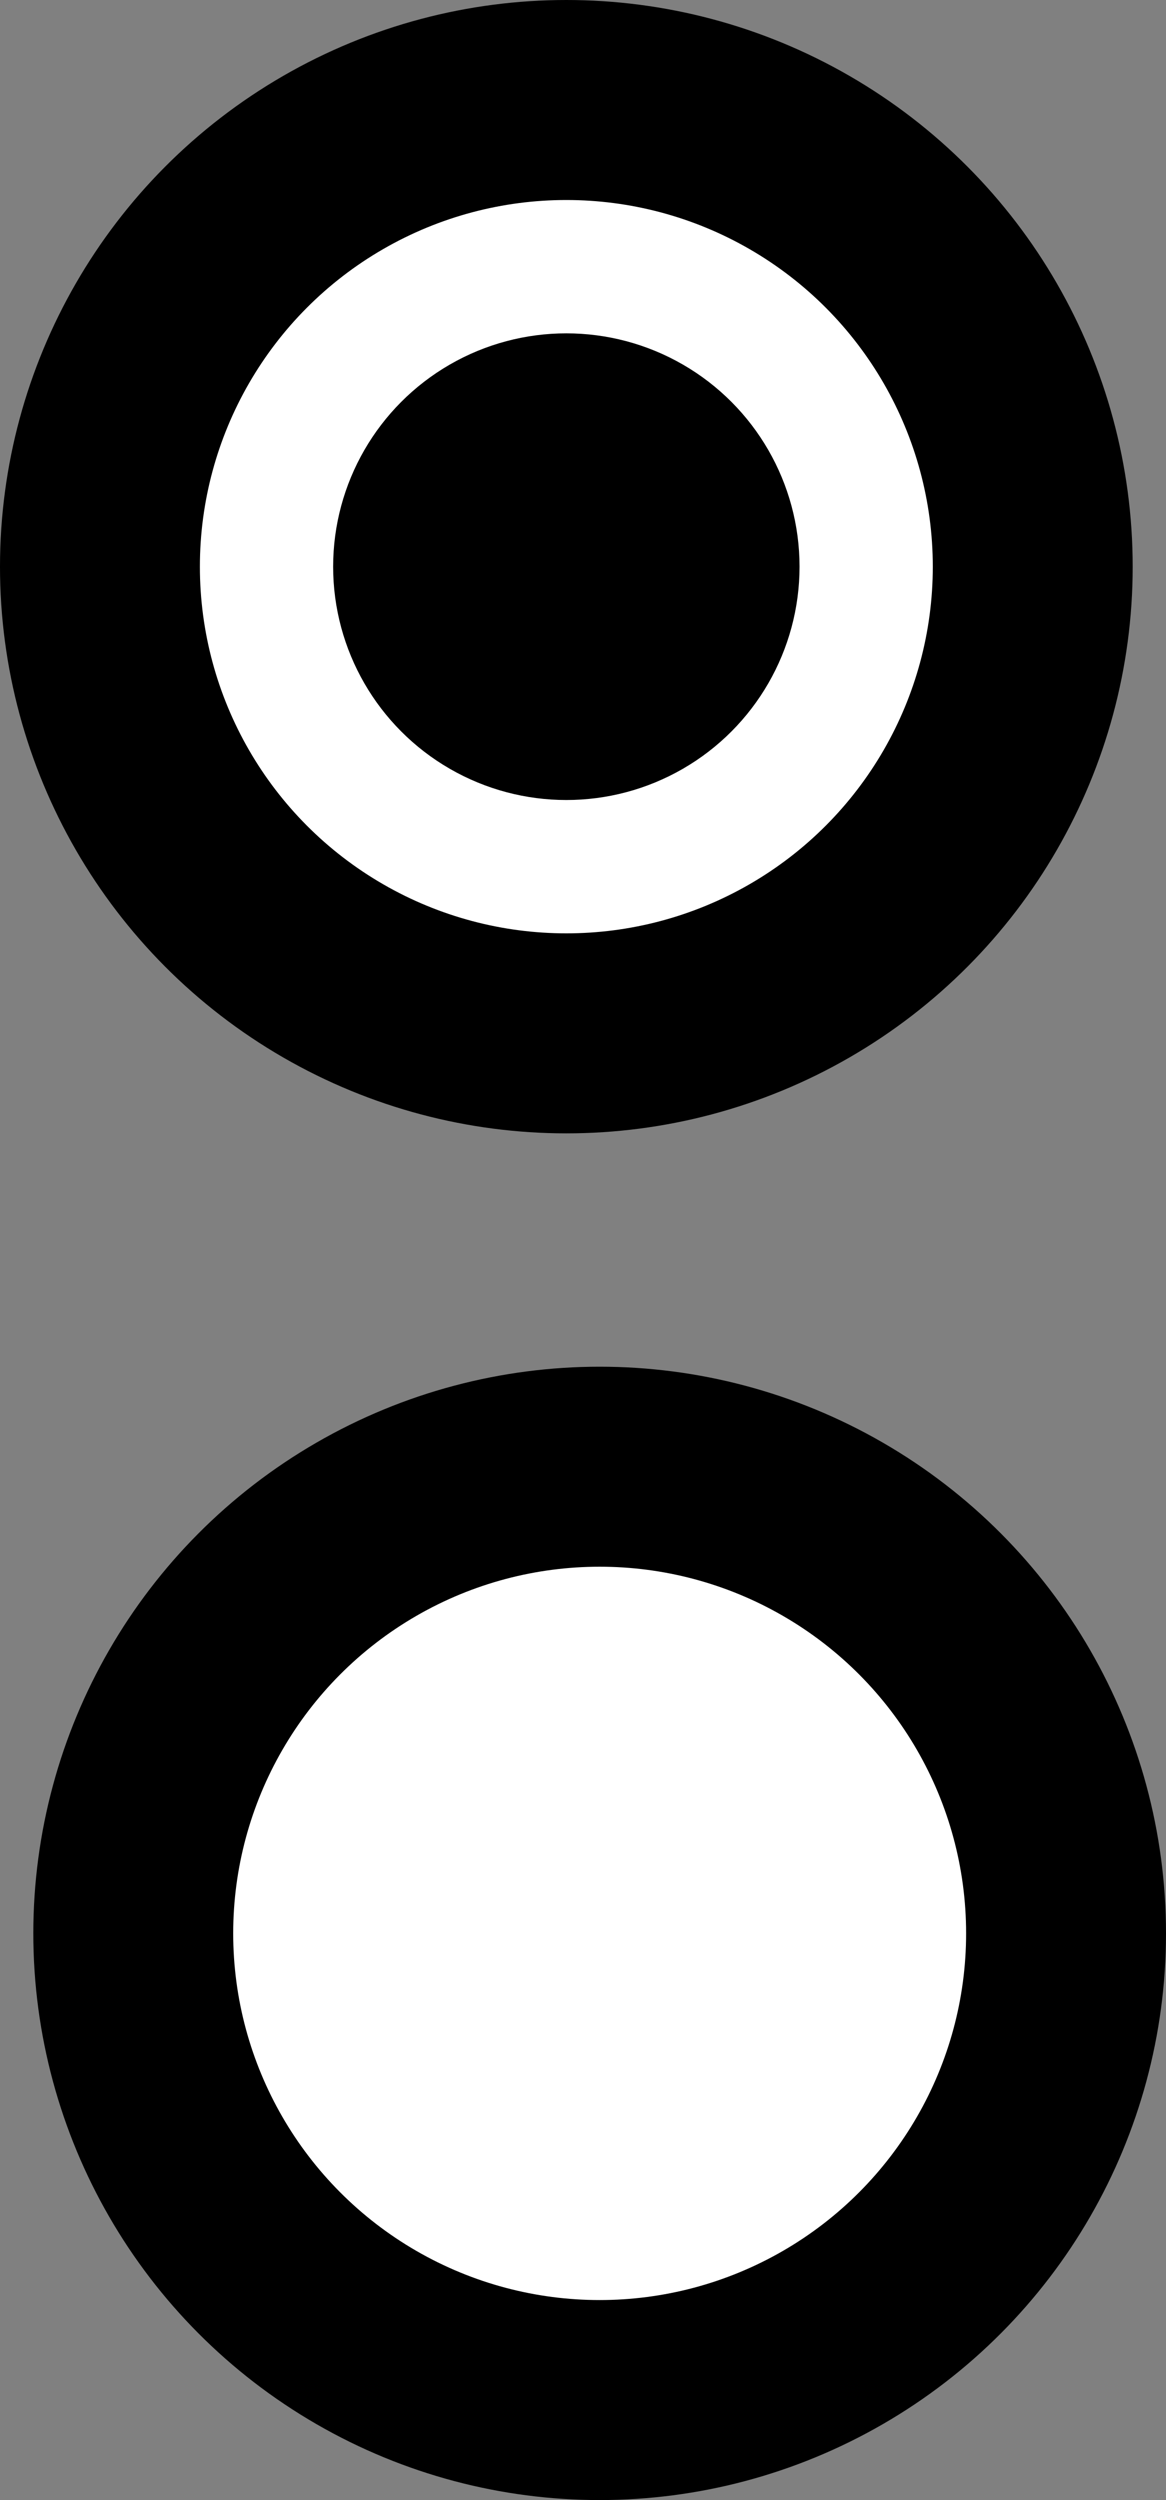 <svg id="radio-button" data-name="radio-button" xmlns="http://www.w3.org/2000/svg" xmlns:xlink="http://www.w3.org/1999/xlink" viewBox="0 0 17.5 37.5"><rect x="0" y="0" width="17.5" height="37.5" fill="#808080" stroke="none"/><defs><style>.cls-1{fill:none;}.cls-2{clip-path:url(#clip-path);}.cls-3{clip-path:url(#clip-path-2);}.cls-4{clip-path:url(#clip-path-3);}.cls-5{fill:#fff;stroke:#000;stroke-miterlimit:10;stroke-width:3px;}</style><clipPath id="clip-path"><path class="cls-1" d="M-152.2-2306.1a16.2,16.2,0,0,0-14.3,8.6,16.2,16.2,0,0,0-14.3-8.6,16.2,16.2,0,0,0-16.2,16v29h3.6v-29a12.6,12.6,0,0,1,10.7-12.3v25.3a16.2,16.2,0,0,0,16.2,16,16.2,16.2,0,0,0,16.2-16v-25.3a12.6,12.6,0,0,1,10.7,12.3v29h3.6v-29A16.2,16.2,0,0,0-152.2-2306.1Zm-15.8,42a12.7,12.7,0,0,1-11-12.4v-25.6a12.7,12.7,0,0,1,11,12.4Zm14-12.4a12.7,12.7,0,0,1-11,12.4v-25.6a12.7,12.7,0,0,1,11-12.4Z"/></clipPath><clipPath id="clip-path-2"><path class="cls-1" d="M-170.2-3431.1a16.2,16.2,0,0,0-14.3,8.6,16.2,16.2,0,0,0-14.3-8.6,16.2,16.2,0,0,0-16.2,16v29h3.6v-29a12.6,12.6,0,0,1,10.7-12.3v25.3a16.2,16.2,0,0,0,16.2,16,16.2,16.2,0,0,0,16.2-16v-25.3a12.6,12.6,0,0,1,10.7,12.3v29h3.6v-29A16.2,16.2,0,0,0-170.2-3431.1Zm-15.8,42a12.7,12.7,0,0,1-11-12.4v-25.6a12.7,12.7,0,0,1,11,12.4Zm14-12.4a12.7,12.7,0,0,1-11,12.4v-25.6a12.7,12.7,0,0,1,11-12.4Z"/></clipPath><clipPath id="clip-path-3"><path class="cls-1" d="M-164.2-1184a16.2,16.2,0,0,0-14.3,8.6,16.2,16.2,0,0,0-14.3-8.6,16.2,16.2,0,0,0-16.2,16v29h3.6v-29a12.6,12.6,0,0,1,10.7-12.3v25.3a16.2,16.2,0,0,0,16.2,16,16.2,16.2,0,0,0,16.2-16v-25.3a12.6,12.6,0,0,1,10.7,12.3v29h3.6v-29A16.2,16.2,0,0,0-164.2-1184Zm-15.8,42a12.7,12.7,0,0,1-11-12.4V-1180a12.7,12.7,0,0,1,11,12.4Zm14-12.4a12.7,12.7,0,0,1-11,12.4v-25.6a12.7,12.7,0,0,1,11-12.4Z"/></clipPath></defs><title>radio-button</title><circle class="cls-5" cx="8.5" cy="8.5" r="7"/><circle cx="8.5" cy="8.5" r="3.5"/><circle class="cls-5" cx="9" cy="29" r="7"/></svg>